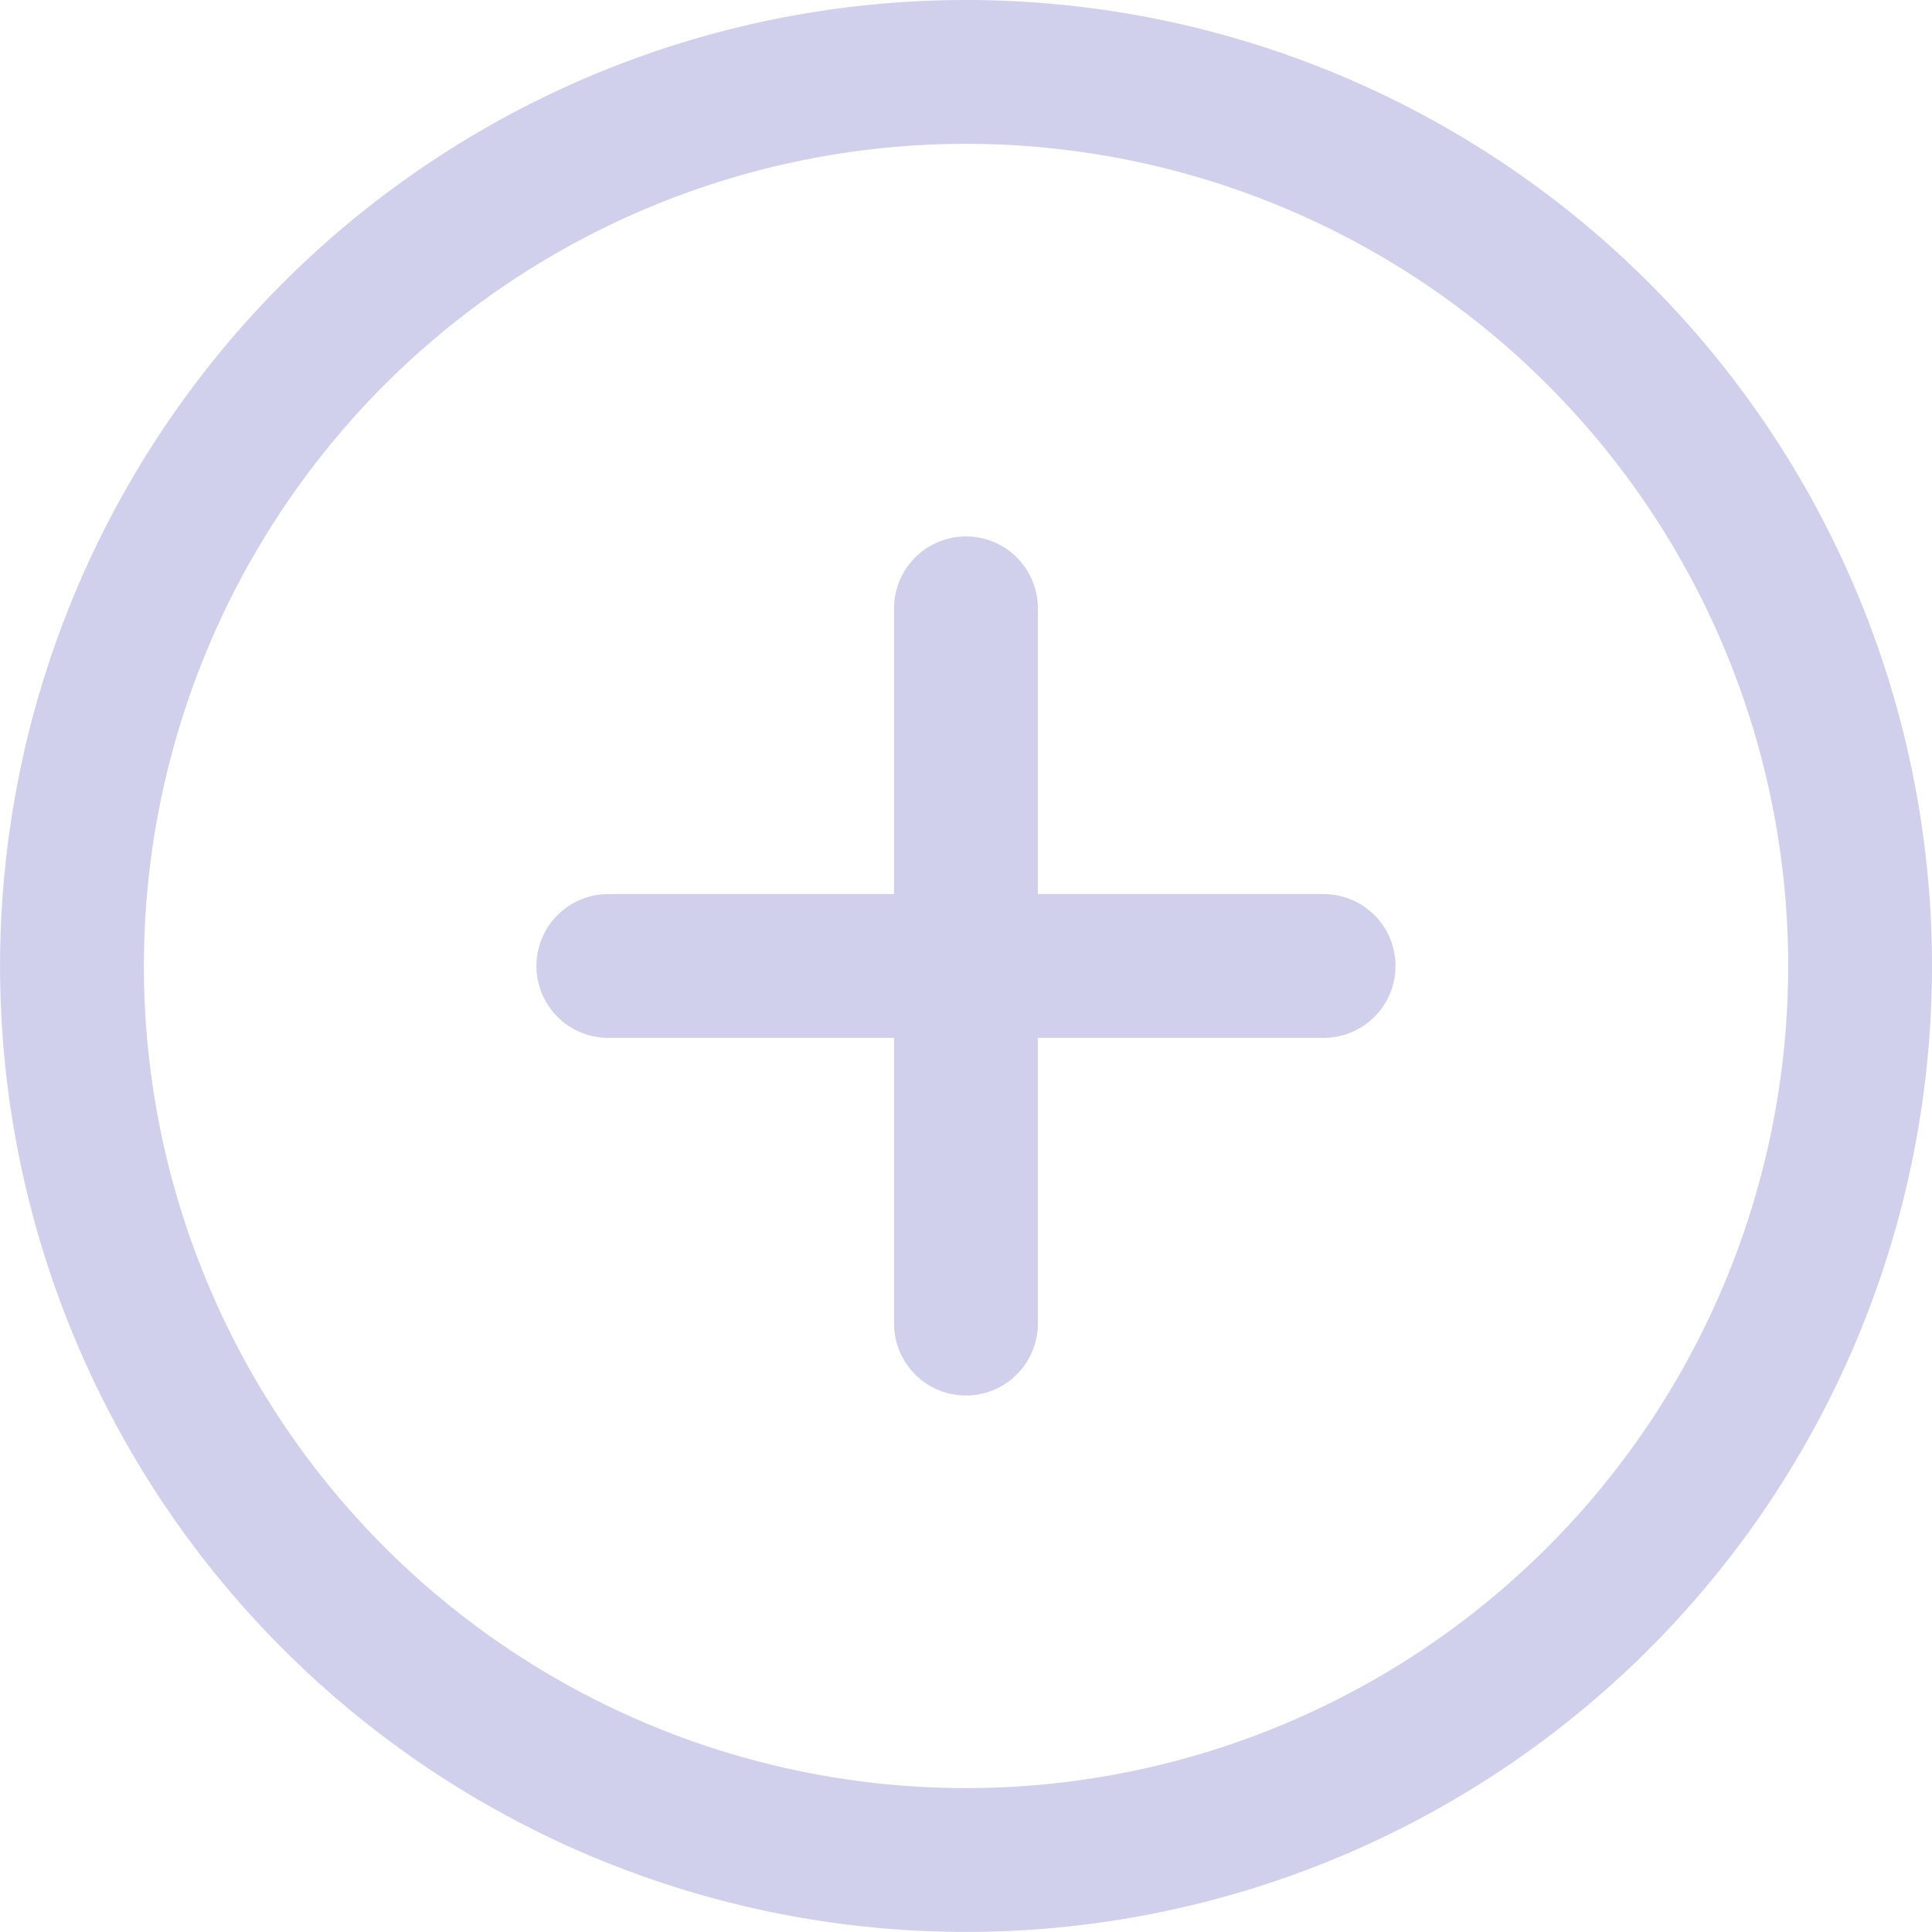 <svg xmlns="http://www.w3.org/2000/svg" width="26.865" height="26.865" viewBox="0 0 26.865 26.865">
    <defs>
        <style>
            .cls-1{fill:none;stroke:#d0cfec;stroke-linecap:round;stroke-linejoin:round;stroke-width:2px}
        </style>
    </defs>
    <g id="Icon_feather-plus-circle" data-name="Icon feather-plus-circle" transform="translate(1 1)">
        <path id="Path_180" d="M27.865 15.432A12.432 12.432 0 1 1 15.432 3a12.432 12.432 0 0 1 12.433 12.432z" class="cls-1" data-name="Path 180" transform="translate(-3 -3)"/>
        <path id="Path_181" d="M18 12v9.946" class="cls-1" data-name="Path 181" transform="translate(-5.568 -4.541)"/>
        <path id="Path_182" d="M12 18h9.946" class="cls-1" data-name="Path 182" transform="translate(-4.541 -5.568)"/>
    </g>
</svg>
